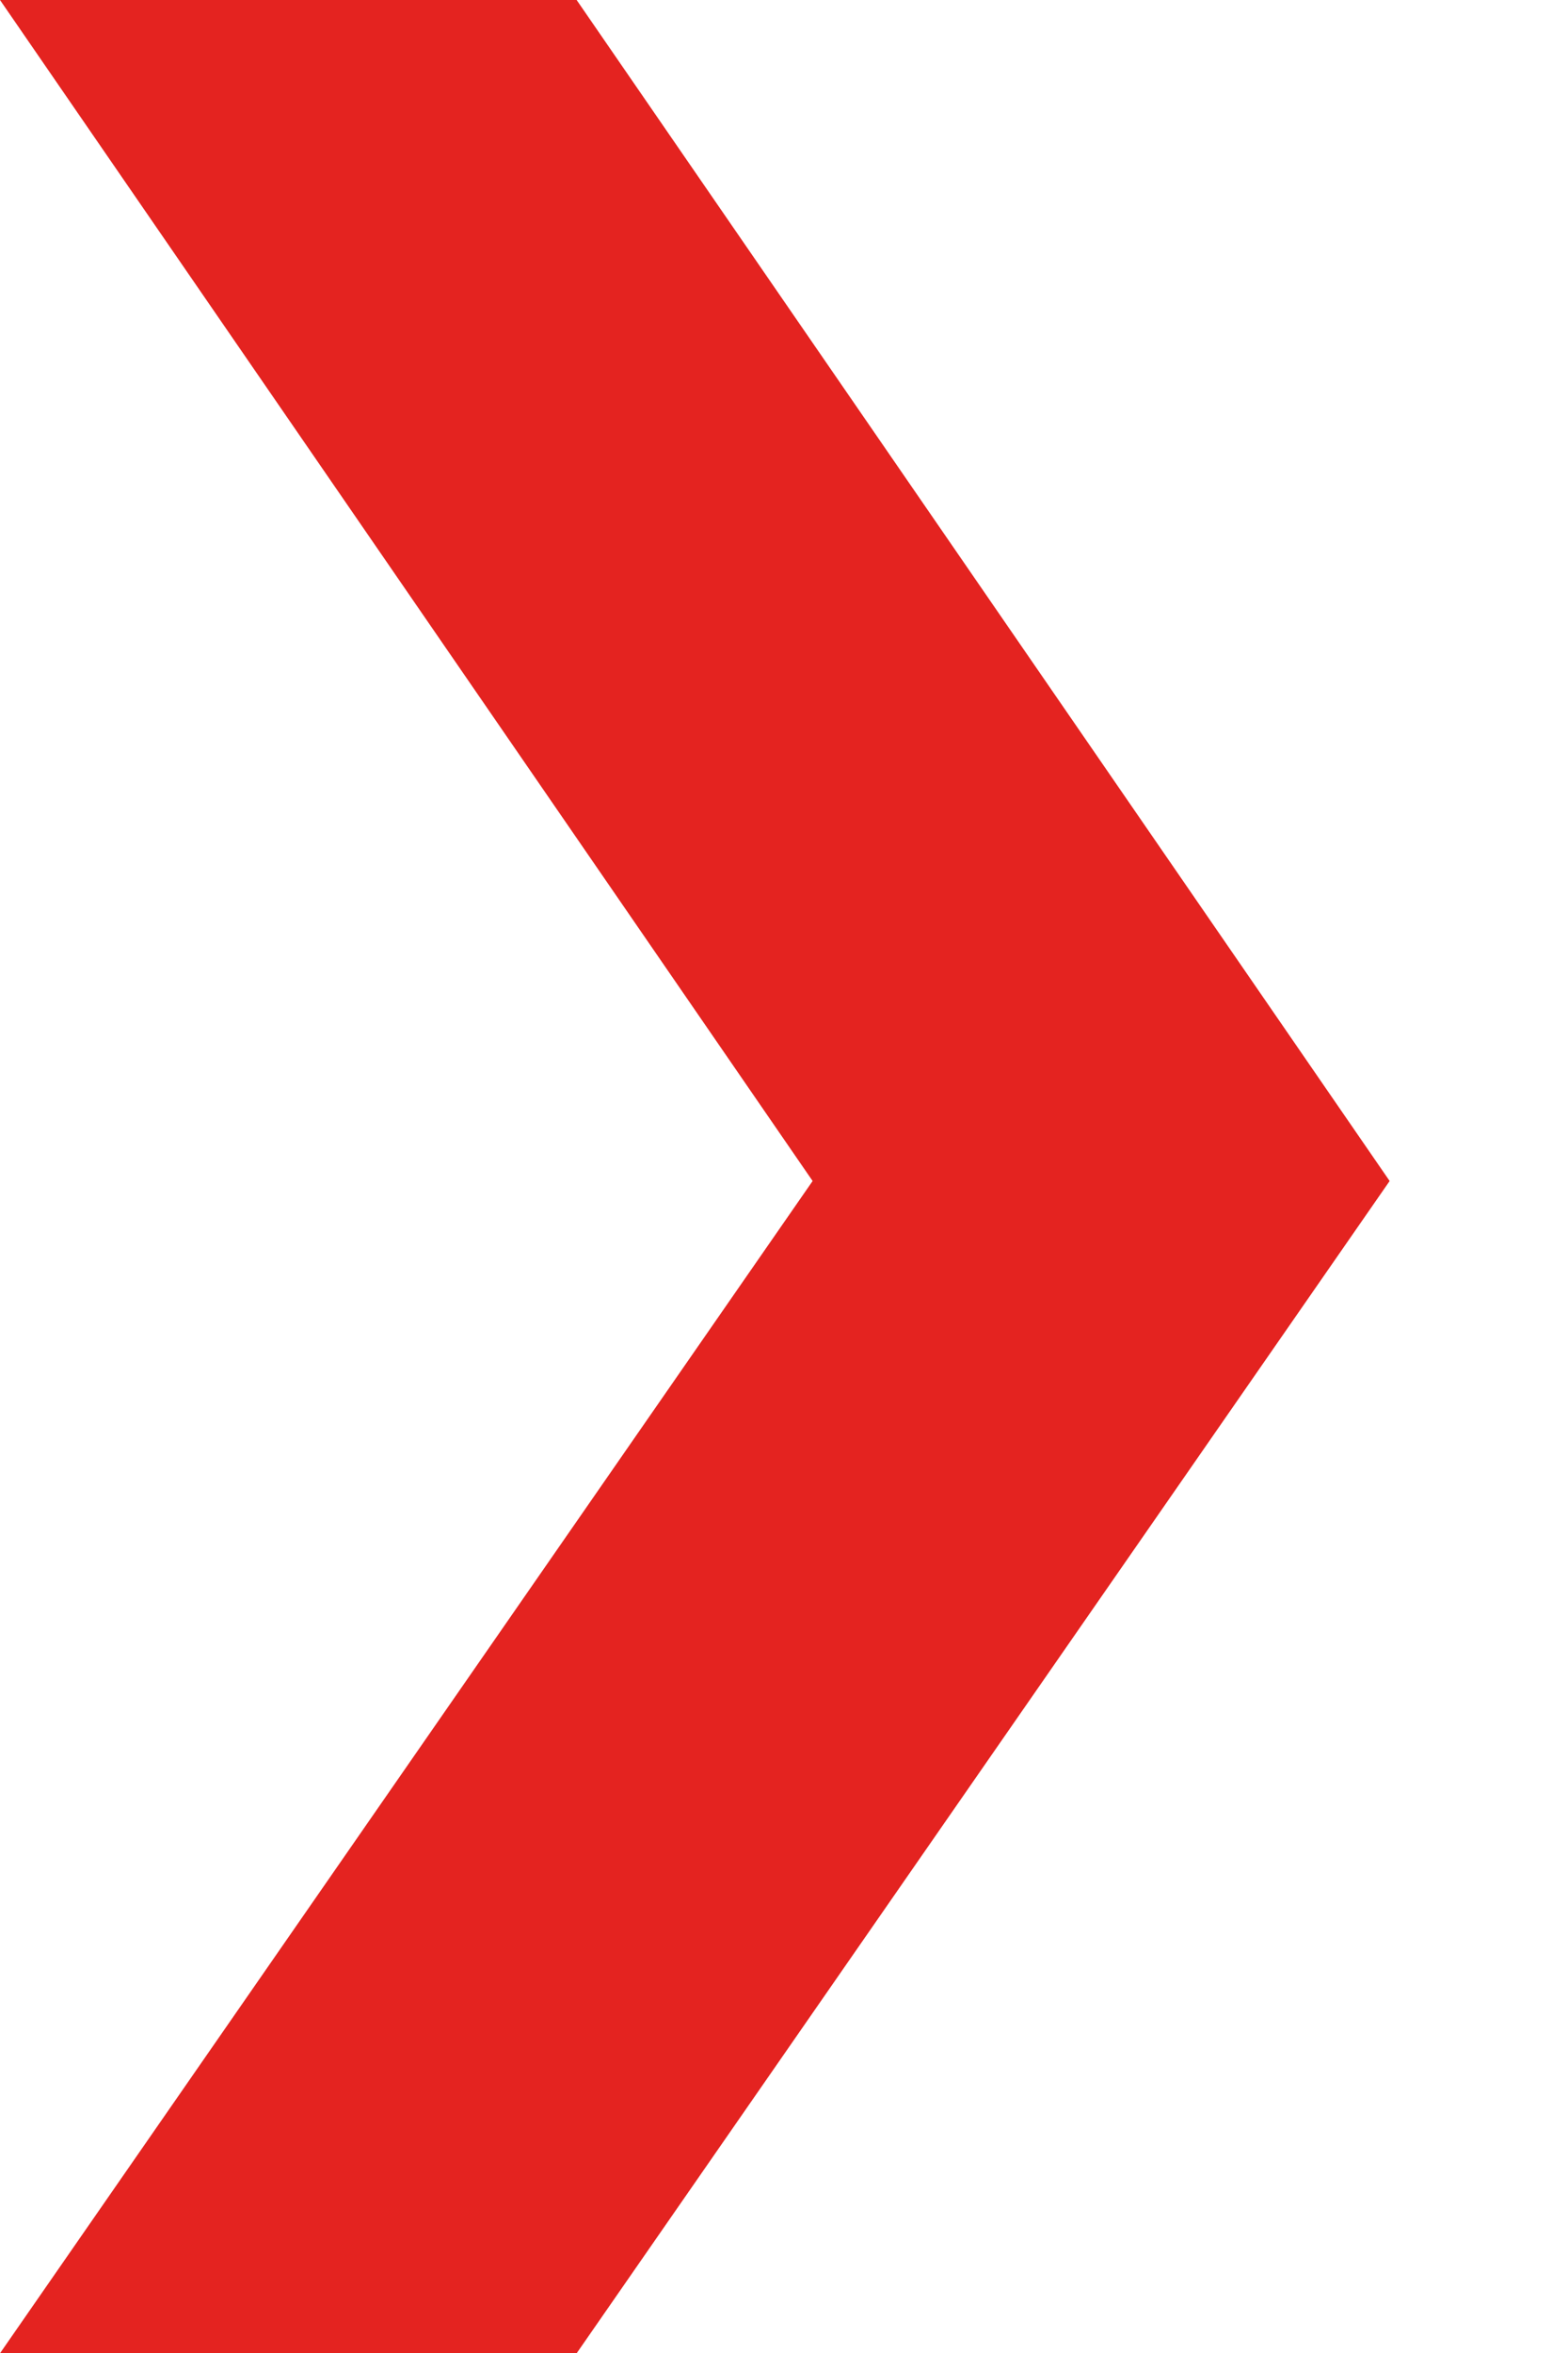 <svg width="8" height="12" fill="none" xmlns="http://www.w3.org/2000/svg"><path fill-rule="evenodd" clip-rule="evenodd" d="M0 12h2.943L7.09 6.023 2.942 0H0l4.146 6.023L.001 12z" fill="#E42320"/></svg>